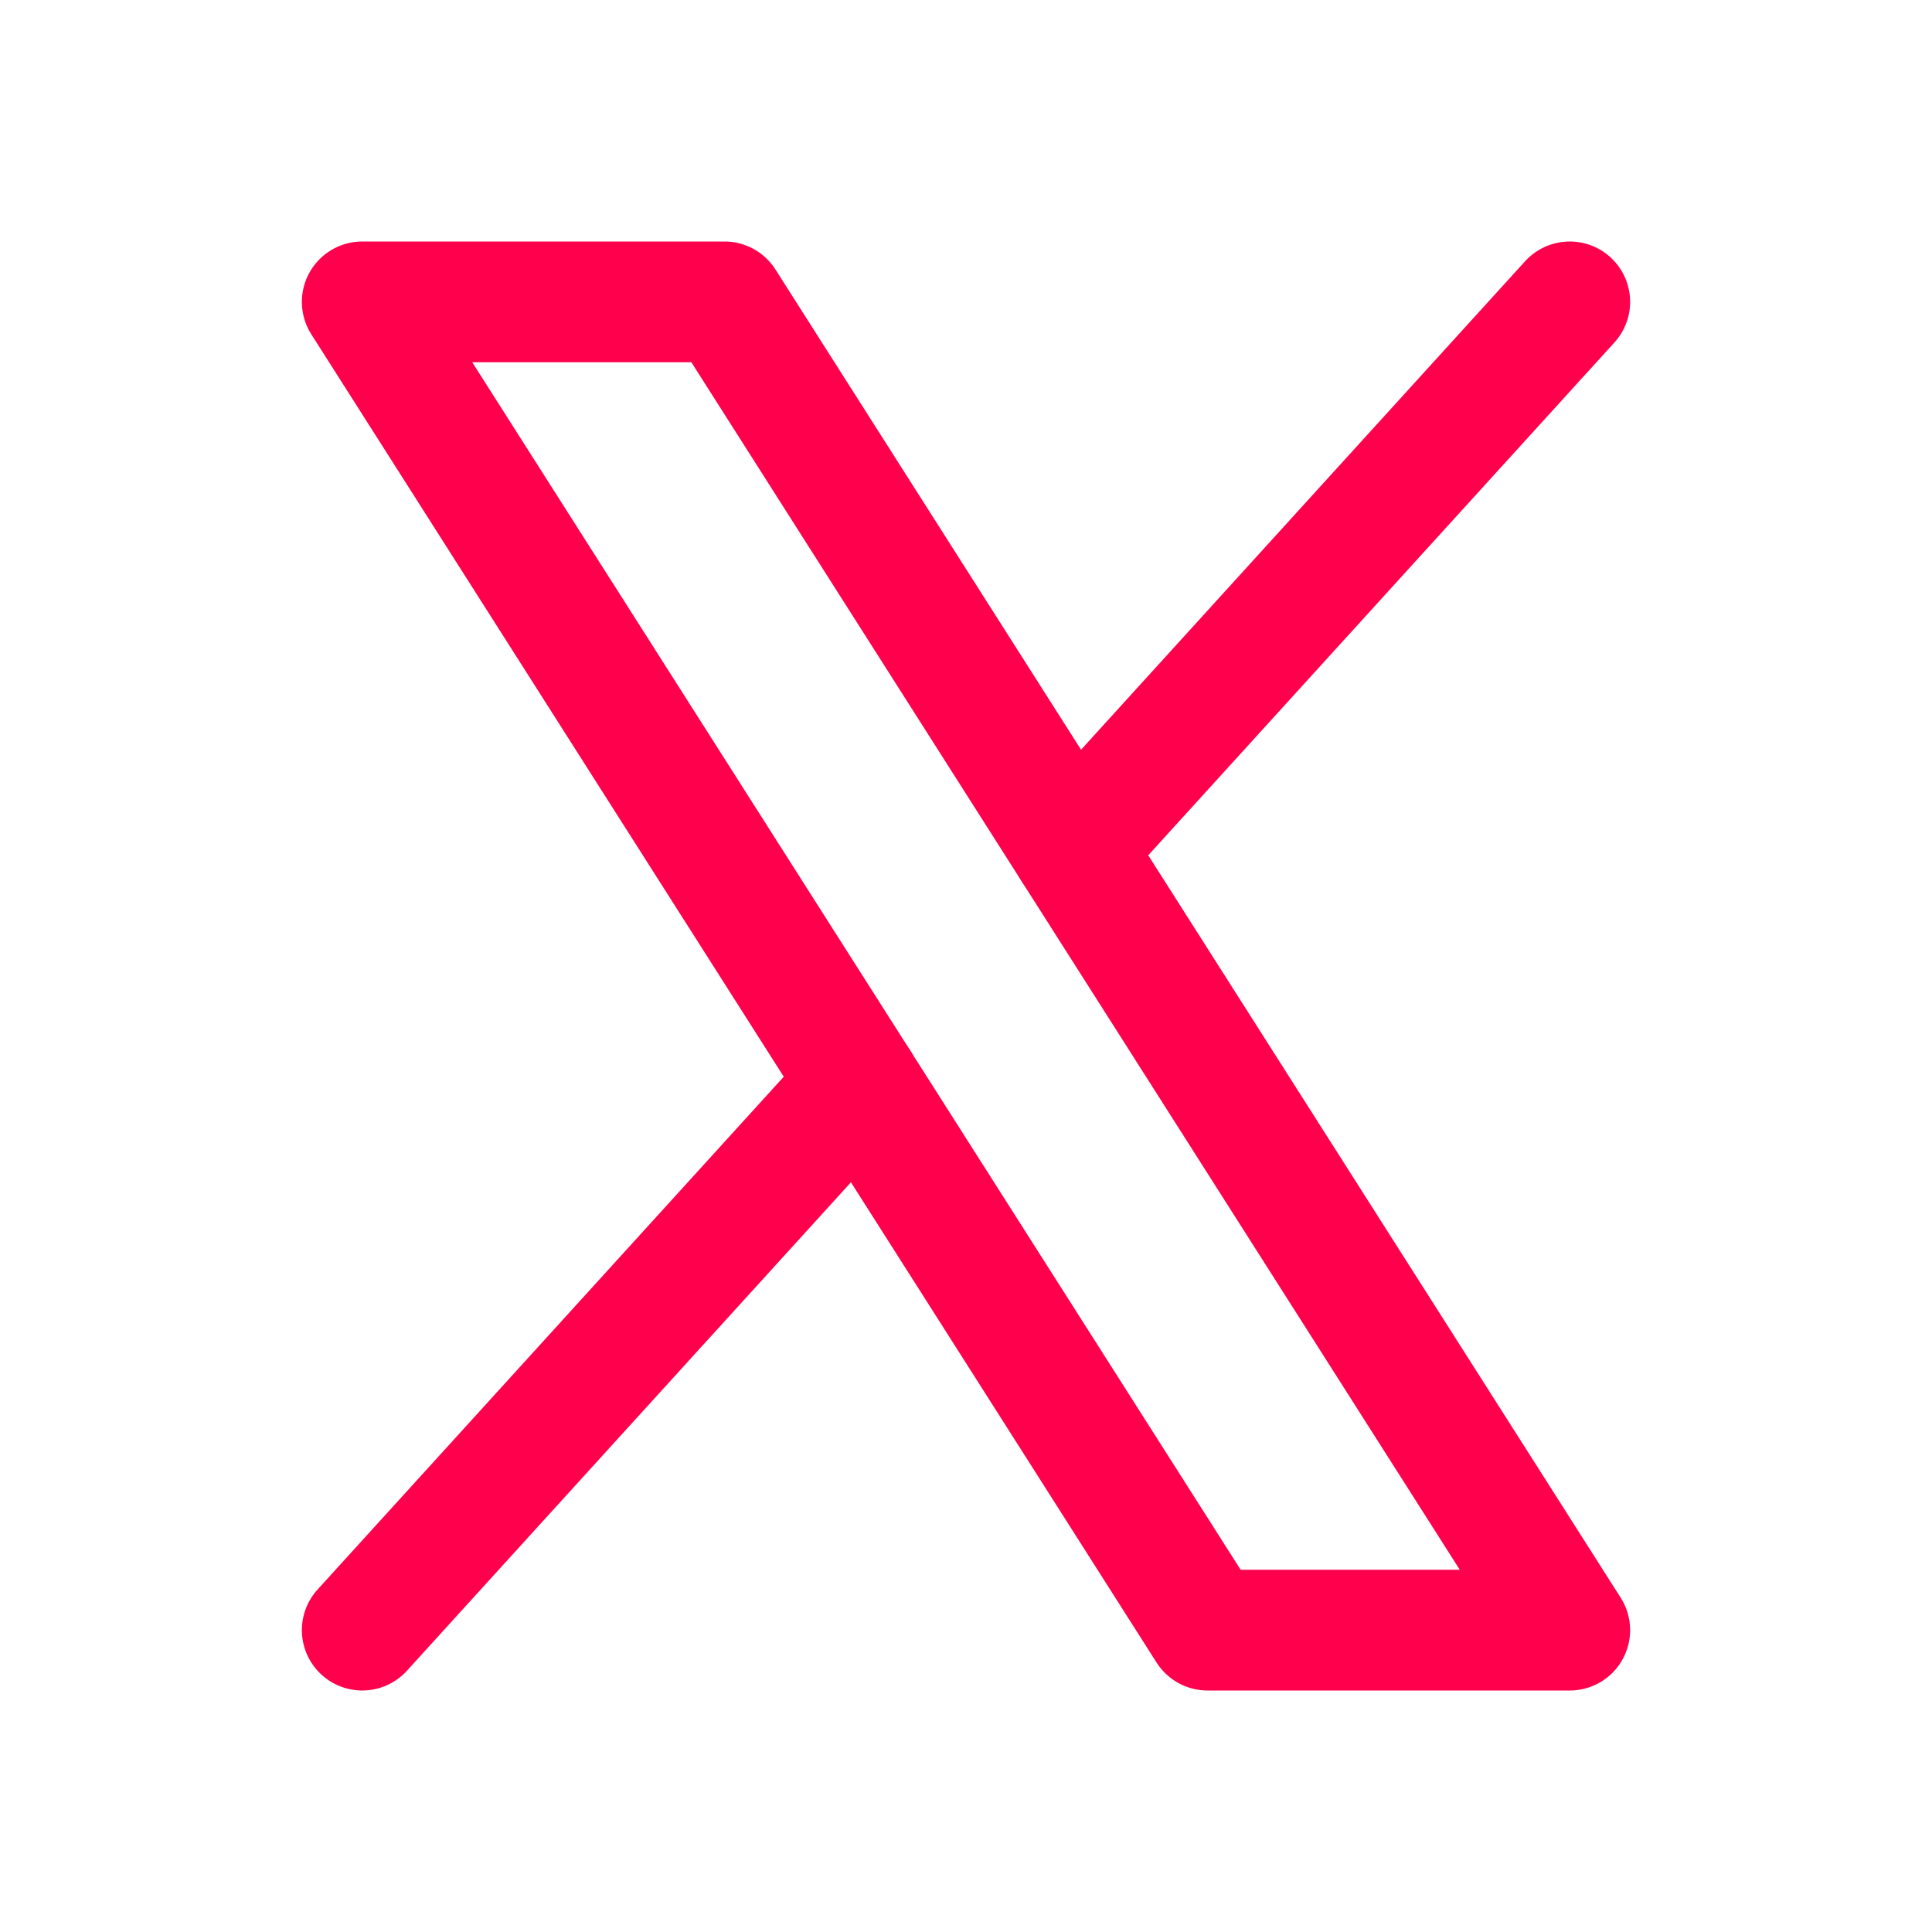 <svg xmlns="http://www.w3.org/2000/svg" viewBox="0 0 256 256"><rect width="256" height="256" fill="none"/><polygon points="48 40 96 40 208 216 160 216 48 40" fill="none" stroke="rgb(255, 0, 76)" stroke-linecap="round" stroke-linejoin="round" stroke-width="16"/><line x1="113.88" y1="143.53" x2="48" y2="216" fill="none" stroke="rgb(255, 0, 76)" stroke-linecap="round" stroke-linejoin="round" stroke-width="16"/><line x1="208" y1="40" x2="142.12" y2="112.47" fill="none" stroke="rgb(255, 0, 76)" stroke-linecap="round" stroke-linejoin="round" stroke-width="16"/></svg>